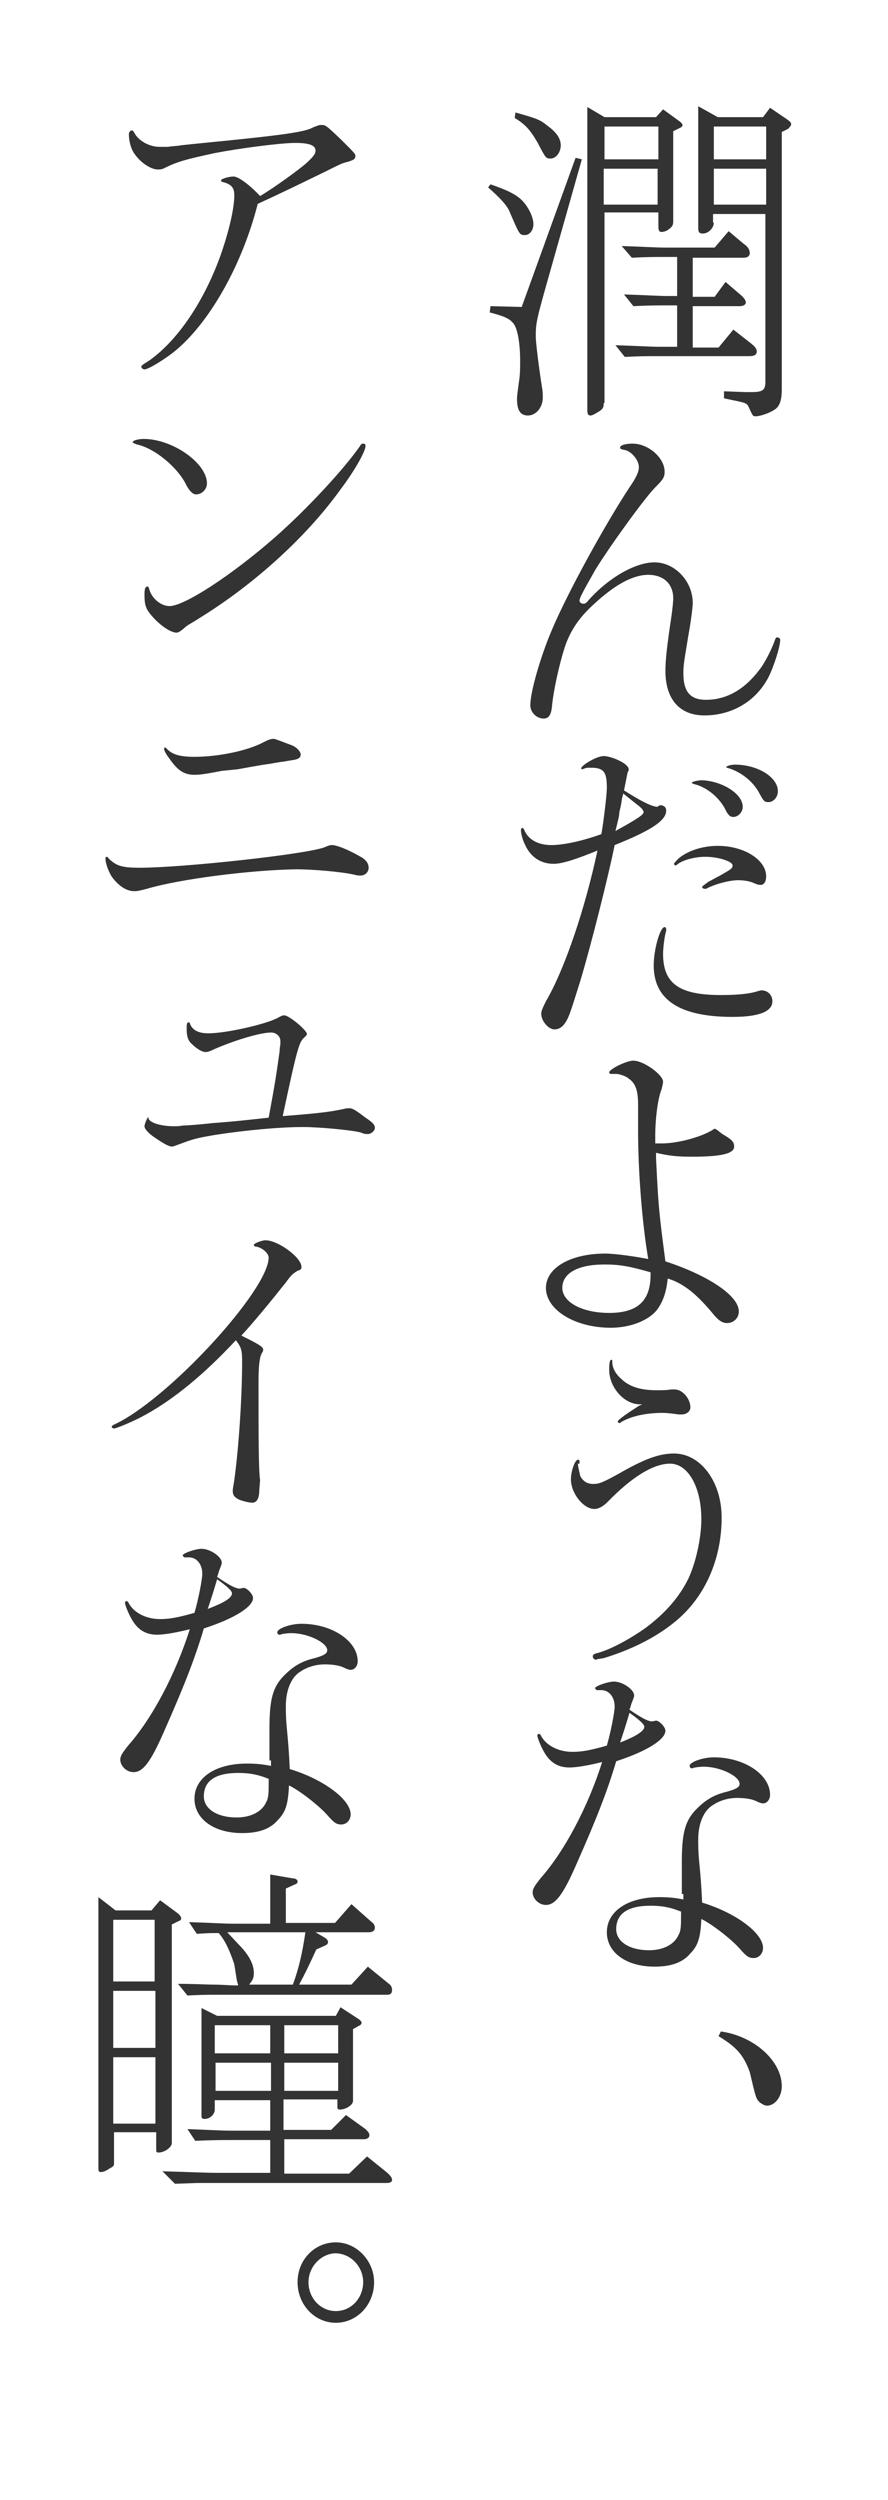 <?xml version="1.0" encoding="utf-8"?>
<!-- Generator: Adobe Illustrator 24.3.0, SVG Export Plug-In . SVG Version: 6.00 Build 0)  -->
<svg version="1.1" id="レイヤー_1" xmlns="http://www.w3.org/2000/svg" xmlns:xlink="http://www.w3.org/1999/xlink" x="0px"
	 y="0px" width="113.7px" height="320.1px" viewBox="0 0 113.7 320.1" style="enable-background:new 0 0 113.7 320.1;"
	 xml:space="preserve">
<rect x="0" y="0" width="113.7" height="320.1" fill="#333333" stroke="none"/>
<style type="text/css">
	.st0{fill:#FFFFFF;}
</style>
<path class="st0" d="M62.8,23.6c2.6,0.9,3.7,1.5,4.5,2.6c0.6,0.8,1,1.8,1,2.5c0,0.8-0.5,1.4-1.1,1.4c-0.7,0-0.7-0.1-2-3.1
	c-0.3-0.7-1.2-1.7-2.7-3L62.8,23.6z M70.4,34.9c-1.7,6-1.8,6.4-1.8,8.2c0,0.7,0.4,4,0.8,6.5c0.1,0.5,0.1,1,0.1,1.3
	c0,1.3-0.9,2.3-1.9,2.3c-1,0-1.4-0.7-1.4-2.1c0-0.4,0-0.4,0.3-2.6c0.1-0.8,0.1-1.5,0.1-2.3c0-2.1-0.3-4-0.8-4.7
	c-0.5-0.7-1.2-1-3.1-1.5l0.1-0.8l4,0.1l6.9-19.1l0.8,0.2L70.4,34.9z M66,14.4c2.8,0.8,3.1,0.9,4.1,1.7c1.1,0.8,1.7,1.6,1.7,2.5
	c0,0.9-0.6,1.7-1.3,1.7c-0.6,0-0.6,0-1.7-2.1c-1-1.7-1.6-2.3-2.9-3.1L66,14.4z M77.3,51.6c0,0.6-0.1,0.8-0.8,1.2
	c-0.5,0.3-0.7,0.4-0.9,0.4c-0.3,0-0.4-0.2-0.4-0.7V13.7l2.2,1.3H84l0.9-1l2.2,1.6c0.1,0.1,0.3,0.3,0.3,0.4c0,0.1-0.1,0.3-0.4,0.4
	l-0.8,0.4v11.5c0,0.5-0.1,0.7-0.5,1c-0.3,0.3-0.8,0.4-1,0.4c-0.3,0-0.4-0.2-0.4-0.7v-1.8h-6.9V51.6z M84.3,20.4v-4.2h-6.9v4.2H84.3z
	 M77.3,26.2h6.9v-4.6h-6.9V26.2z M96.2,44c0.5,0.4,0.7,0.7,0.7,1c0,0.4-0.3,0.6-0.9,0.6H84.4c-1.7,0-2.5,0-4.4,0.1l-1.2-1.5
	c3.2,0.1,4.4,0.2,5.7,0.2h2.2v-5.3h-1.1c-1.5,0-2.5,0-4.5,0.1l-1.2-1.5c3.2,0.1,4.4,0.2,5.7,0.2h1.1v-5h-1.4c-1.6,0-2.5,0-4.4,0.1
	l-1.3-1.5c3.1,0.1,4.3,0.2,5.7,0.2h6.2l1.8-2.1l1.9,1.6c0.6,0.4,0.8,0.8,0.8,1.2c0,0.4-0.3,0.6-0.8,0.6h-6.5v5h2.8l1.4-1.9l2.1,1.8
	c0.3,0.3,0.5,0.6,0.5,0.8c0,0.3-0.3,0.5-0.8,0.5h-6v5.3H92l1.9-2.3L96.2,44z M91.4,28.5c0,0.7-0.7,1.4-1.4,1.4
	c-0.4,0-0.6-0.1-0.6-0.7V13.6l2.5,1.4h5.8l0.9-1.2l2.2,1.5c0.4,0.3,0.5,0.4,0.5,0.6c0,0.2-0.2,0.4-0.4,0.6l-0.8,0.4v33
	c0,1.4-0.3,2.2-1,2.6c-0.6,0.4-1.8,0.8-2.3,0.8c-0.4,0-0.4,0-0.9-1.1c-0.2-0.5-0.4-0.6-1.3-0.8L92.7,51v-0.9l2.7,0.1h0.9
	c1.4,0,1.7-0.3,1.7-1.3V27.4h-6.7V28.5z M98.1,20.4v-4.2h-6.7v4.2H98.1z M91.4,26.2h6.7v-4.6h-6.7V26.2z M99.9,81.9
	c0,0.9-0.8,3.4-1.5,4.8c-1.6,3.1-4.7,4.9-8.2,4.9c-3.2,0-5-2.1-5-5.7c0-1.4,0.2-3.2,0.8-7.2c0.1-0.8,0.2-1.6,0.2-2.1
	c0-1.8-1.2-3-3.2-3c-2,0-4.3,1.3-6.9,3.7c-2,1.8-3.1,3.5-3.8,5.6c-0.7,2.2-1.4,5.4-1.6,7.3c-0.1,1.3-0.4,1.8-1.1,1.8
	c-0.9,0-1.7-0.8-1.7-1.7c0-1.7,1.3-6.2,2.7-9.5c2-4.8,6.9-13.7,10-18.4c0.9-1.3,1.2-2,1.2-2.6c0-0.9-1-2.1-1.9-2.2
	c-0.4-0.1-0.5-0.1-0.5-0.3c0-0.3,0.7-0.5,1.6-0.5c2,0,4.1,1.8,4.1,3.6c0,0.7-0.2,1-1.2,2c-1.4,1.4-6,7.8-7.7,10.6
	c-1.7,3-2,3.6-2,3.9c0,0.2,0.2,0.4,0.5,0.4c0.2,0,0.4-0.1,0.7-0.5c2.6-2.9,6-4.8,8.4-4.8c2.6,0,4.9,2.4,4.9,5.2
	c0,0.5-0.2,2.2-0.6,4.4c-0.5,3.1-0.6,3.5-0.6,4.6c0,2.4,0.9,3.4,2.9,3.4c2.6,0,4.9-1.3,6.8-3.8c0.8-1,1.7-2.9,2-3.8
	c0.1-0.3,0.2-0.4,0.3-0.4S99.9,81.7,99.9,81.9z M84.7,103.1c0.4,0.1,0.6,0.3,0.6,0.7c0,1.3-2.1,2.6-6.6,4.4
	c-0.8,4-3.1,13.1-4.4,17.4c-1.1,3.5-1.1,3.5-1.4,4.3c-0.5,1.3-1.1,1.9-1.9,1.9c-0.8,0-1.7-1.1-1.7-2c0-0.3,0.1-0.6,0.6-1.6
	c2.4-4.1,5-11.8,6.6-19.3c-2.7,1.1-4.5,1.7-5.6,1.7c-1.7,0-3-0.9-3.7-2.5c-0.3-0.6-0.5-1.4-0.5-1.8c0-0.2,0.1-0.3,0.2-0.3
	c0,0,0.1,0,0.2,0.2c0.5,1.3,1.8,2,3.5,2c1.5,0,3.9-0.5,6.4-1.4c0.3-1.7,0.7-5.1,0.7-5.9c0-1.9-0.3-2.5-1.7-2.6l-0.7,0
	c-0.3,0-0.4,0.1-0.5,0.1l-0.2,0.1c-0.1,0-0.2-0.1-0.2-0.1c0-0.4,2-1.6,2.9-1.6c0.5,0,1.5,0.3,2.2,0.7c0.6,0.3,1,0.7,1,1
	c0,0.1,0,0.2-0.1,0.3c-0.1,0.3-0.1,0.4-0.2,0.9c0,0-0.1,0.5-0.3,1.5c2.2,1.4,3.6,2.1,4.3,2.1C84.4,103.1,84.5,103.1,84.7,103.1
	L84.7,103.1z M82.4,104c0-0.3-0.3-0.6-1.1-1.2c-0.5-0.4-1-0.8-1.5-1.2c-0.1,0.4-0.2,0.8-0.2,0.9c0,0.1-0.1,0.7-0.3,1.5
	c0,0.4-0.1,0.8-0.5,2.4C81.7,104.8,82.4,104.3,82.4,104z M98.9,128.2c0,1.3-1.7,2-5.1,2c-6.8,0-10.1-2.2-10.1-6.6
	c0-2,0.8-4.9,1.4-4.9c0.1,0,0.2,0.1,0.2,0.3c0,0,0,0.1,0,0.2c-0.2,0.5-0.4,2.2-0.4,2.9c0,3.8,2,5.3,7.4,5.3c1.7,0,3.3-0.1,4.4-0.4
	c0.7-0.2,0.7-0.2,0.8-0.2C98.3,126.8,98.9,127.4,98.9,128.2z M90.7,112.9c0.4-0.2,1.1-0.6,1.5-0.8c1.4-0.8,1.6-0.9,1.6-1.3
	c0-0.5-1.8-1.1-3.5-1.1c-1.3,0-2.9,0.4-3.6,1c-0.1,0.1-0.2,0.1-0.2,0.1c-0.1,0-0.2-0.1-0.2-0.2c0-0.1,0.4-0.5,0.6-0.7
	c1.2-1,3.1-1.6,5-1.6c3.4,0,6.2,1.8,6.2,3.9c0,0.7-0.3,1.1-0.7,1.1c-0.2,0-0.3,0-0.8-0.2c-0.6-0.3-1.4-0.4-2.1-0.4
	c-1.1,0-3,0.5-4.1,1.1l-0.2,0c-0.1,0-0.3-0.1-0.3-0.2c0-0.1,0-0.1,0.4-0.4L90.7,112.9z M95.1,103.3c0,0.7-0.6,1.3-1.2,1.3
	c-0.4,0-0.6-0.2-0.9-0.7c-0.7-1.6-2.4-3.1-4.1-3.5c-0.3-0.1-0.3-0.1-0.3-0.2c0-0.1,0.7-0.3,1.3-0.3C92.4,100,95.1,101.6,95.1,103.3z
	 M99.6,101.3c0,0.8-0.6,1.4-1.2,1.4c-0.5,0-0.6-0.1-1.1-1c-0.8-1.6-2.4-2.9-4.2-3.4c-0.1,0-0.1,0-0.1-0.1c0-0.1,0.5-0.3,1.1-0.3
	C97,97.9,99.6,99.5,99.6,101.3z M84.1,146.4c0.3,0,0.6,0,0.6,0c2.2,0,5.4-0.9,6.8-1.9c0.2,0.1,0.4,0.2,0.6,0.4l0.4,0.3
	c1.2,0.7,1.5,1,1.5,1.6c0,0.9-1.6,1.3-5.4,1.3c-1.8,0-2.9-0.1-4.6-0.5l0,0.7c0.3,5.9,0.3,6.4,1.2,13.2c5.5,1.8,9.4,4.4,9.4,6.4
	c0,0.9-0.7,1.5-1.5,1.5c-0.6,0-1.1-0.3-1.9-1.3c-2-2.4-3.7-3.8-5.7-4.4c-0.2,1.8-0.6,2.9-1.3,3.9c-1,1.4-3.4,2.4-6,2.4
	c-4.6,0-8.3-2.3-8.3-5.1c0-2.6,3.2-4.4,7.6-4.4c1.3,0,4,0.4,5.5,0.7c-0.8-4.7-1.3-11.3-1.3-16.4c0-0.9,0-1.5,0-2.6v-0.8
	c0-1.7-0.3-2.7-1.2-3.3c-0.3-0.3-1.2-0.6-1.6-0.6l-0.7,0c-0.1,0-0.2-0.1-0.2-0.2c0-0.4,2.2-1.5,3.1-1.5c1.3,0,3.8,1.8,3.8,2.7
	c0,0.2-0.1,0.6-0.2,1c-0.5,1.2-0.8,3.9-0.8,5.8V146.4z M83.3,162.9c-2.8-0.8-4-1-5.9-1c-3.4,0-5.4,1.1-5.4,3c0,1.8,2.5,3.2,6,3.2
	c3.6,0,5.3-1.5,5.3-4.9V162.9z M74,187.4c0,0.4,0.2,1.1,0.3,1.6c0.4,0.7,0.9,1,1.7,1c0.7,0,1.2-0.2,3.2-1.3c3.3-1.9,5.2-2.6,7.1-2.6
	c3.4,0,6.1,3.6,6.1,8.2c0,5.3-2.1,10.1-5.8,13.2c-2.5,2.1-5.7,3.7-9.3,4.8l-0.6,0.1c-0.2,0-0.3,0.1-0.4,0.1c-0.2,0-0.4-0.2-0.4-0.4
	c0-0.2,0.1-0.3,0.4-0.4c1.7-0.4,4.3-1.8,6.4-3.3c2.4-1.8,4.2-3.8,5.4-6.2c1-2.1,1.7-5.3,1.7-7.7c0-4.1-1.7-7.1-4-7.1
	c-2.2,0-5,1.8-8,4.9c-0.5,0.5-1.1,0.9-1.7,0.9c-1.4,0-3-2-3-3.8c0-1,0.5-2.5,0.9-2.5c0.1,0,0.2,0,0.2,0.2c0,0,0,0.1,0,0.2V187.4z
	 M81.9,179.8c-2,0-3.9-2.2-3.9-4.4c0-1,0.1-1.3,0.3-1.3c0.1,0,0.1,0,0.1,0.3c0,0.7,0.4,1.5,1.1,2.1c1,1,2.4,1.5,4.6,1.5
	c0.5,0,1.3,0,1.8-0.1c0.2,0,0.4,0,0.5,0c1,0,2,1.2,2,2.3c0,0.5-0.5,0.9-1.1,0.9c-0.1,0-0.3,0-0.4,0c-0.7-0.1-1.5-0.2-2.1-0.2
	c-2,0-4,0.4-5.3,1.2c-0.1,0.1-0.1,0.1-0.2,0.1c-0.1,0-0.2-0.1-0.2-0.2c0-0.2,1-0.9,2.7-2l0.2-0.1c0,0,0.1,0,0.2-0.1H81.9z M84,220.3
	c0.4,0,1.2,0.8,1.2,1.3c0,1.1-2.3,2.6-6.3,3.9c-1.1,3.7-2.4,7.1-5.1,13.2c-1.7,3.9-2.7,5.2-3.9,5.2c-0.9,0-1.7-0.8-1.7-1.6
	c0-0.5,0.3-0.9,1-1.8c3.1-3.5,6.1-9.2,7.9-14.9c-1.6,0.4-3.2,0.7-4.2,0.7c-1.4,0-2.5-0.6-3.3-2.1c-0.3-0.5-0.8-1.7-0.8-2
	c0-0.1,0.1-0.2,0.2-0.2c0,0,0.1,0,0.2,0.1c0.6,1.3,2.2,2.2,4.1,2.2c1.2,0,2.3-0.2,4.4-0.8c0.5-1.7,1-4.3,1-5c0-1.2-0.7-2.1-1.7-2.1
	l-0.3,0c0,0-0.1,0-0.1,0l-0.2,0l-0.2-0.2l0-0.1c0.2-0.3,1.7-0.8,2.4-0.8c1.1,0,2.6,1,2.6,1.8c0,0.1-0.1,0.4-0.3,0.9
	c-0.1,0.2-0.1,0.4-0.3,0.9c1.6,1.1,2.4,1.5,2.9,1.5L84,220.3z M87.3,242.5c0-2.3,0-3.4,0-4c0-3.8,0.4-5.4,1.9-6.9c1-1,2-1.7,3.5-2.1
	c1.6-0.4,2-0.7,2-1.1c0-1-2.5-2.2-4.6-2.2c-0.5,0-1.3,0.1-1.4,0.2c-0.1,0-0.2,0-0.2,0c-0.1,0-0.2-0.2-0.2-0.3c0-0.5,1.7-1.1,3.1-1.1
	c3.9,0,7.2,2.2,7.2,4.8c0,0.6-0.4,1.1-0.9,1.1c-0.2,0-0.5-0.1-0.9-0.3c-0.6-0.3-1.6-0.4-2.4-0.4c-1.1,0-2.2,0.3-3.1,0.9
	c-1.2,0.7-1.9,2.4-1.9,4.4c0,0.7,0,1.5,0.1,2.6c0.2,2.1,0.3,3.2,0.4,5.5c4.3,1.3,7.8,3.9,7.8,5.8c0,0.7-0.5,1.3-1.2,1.3
	c-0.6,0-0.9-0.2-1.7-1.1c-1-1.2-3.7-3.3-5-3.9c-0.1,2.3-0.4,3.4-1.4,4.4c-1,1.2-2.5,1.7-4.6,1.7c-3.6,0-6.1-1.8-6.1-4.4
	c0-2.7,2.7-4.5,6.7-4.5c1.3,0,2.1,0.1,3.1,0.3V242.5z M87.3,244.8c-1.2-0.5-2.3-0.8-4-0.8c-2.9,0-4.4,1-4.4,3c0,1.6,1.7,2.7,4.2,2.7
	c1.9,0,3.3-0.8,3.8-2c0.3-0.5,0.3-1.3,0.3-2.5v-0.1V244.8z M82.5,221.1c0-0.3-0.5-0.8-1.9-1.8c-0.5,1.7-0.8,2.6-1.2,3.8
	C81.5,222.3,82.5,221.6,82.5,221.1z M92.3,260.1c4.3,0.6,7.8,3.8,7.8,7c0,1.4-0.9,2.5-1.9,2.5c-0.3,0-0.6-0.2-0.9-0.4
	c-0.5-0.5-0.5-0.5-1.3-3.9c-0.8-2.2-1.7-3.2-4-4.6L92.3,260.1z M22.7,44.7c-1.4,1.2-3.7,2.6-4.2,2.6c-0.2,0-0.4-0.2-0.4-0.3
	c0-0.2,0-0.2,1.1-0.9c3.6-2.6,6.9-7.5,9-13.3c1.1-3.1,1.8-6.1,1.8-7.8c0-0.9-0.3-1.4-1.5-1.7c-0.1,0-0.2-0.1-0.2-0.2
	c0-0.2,1-0.5,1.6-0.5c0.7,0,2.3,1.3,3.4,2.5c1.7-1,4.6-3.1,5.8-4.1c1-0.9,1.3-1.3,1.3-1.7c0-0.7-0.8-1-2.6-1
	c-1.9,0-7.2,0.7-10.3,1.3c-3.7,0.8-4.8,1.1-6.4,1.9c-0.4,0.2-0.6,0.2-0.9,0.2c-0.9,0-2.2-0.9-2.9-1.9c-0.5-0.6-0.8-1.7-0.8-2.6
	c0-0.3,0.2-0.5,0.4-0.5c0.1,0,0.1,0,0.3,0.3c0.5,1,1.9,1.8,3.2,1.8c0.3,0,0.6,0,1.1,0c0.6-0.1,1.2-0.1,1.7-0.2
	c0.9-0.1,1.9-0.2,2.9-0.3c10.2-1,13-1.4,14-2c0.6-0.2,0.7-0.3,1-0.3c0.6,0,0.6,0,2.6,1.9c1.8,1.8,1.8,1.8,1.8,2.1
	c0,0.4-0.3,0.5-0.9,0.7c-0.8,0.2-0.8,0.2-2.8,1.2c-4.3,2.1-6.4,3.1-8.8,4.2C31.1,33.6,27.1,40.9,22.7,44.7z M26.5,61.9
	c0,0.7-0.6,1.4-1.4,1.4c-0.4,0-0.8-0.4-1.2-1.1c-1-2.2-4-4.8-6.4-5.3C17,56.7,17,56.7,17,56.6c0-0.2,0.7-0.4,1.4-0.4
	C22.1,56.2,26.5,59.3,26.5,61.9z M19.1,75.4c0.3,1.2,1.5,2.2,2.6,2.2c1.9,0,7.9-3.9,13.5-8.8c4.1-3.6,8.9-8.8,10.9-11.7
	c0.1-0.2,0.2-0.3,0.4-0.3c0.2,0,0.3,0.1,0.3,0.3c0,0.7-1.4,3.2-3.3,5.7c-4.4,6.1-11.1,12.1-17.9,16.3c-1.4,0.9-1.6,0.9-2.1,1.4
	c-0.5,0.4-0.7,0.5-0.9,0.5c-0.9,0-2.6-1.3-3.6-2.7c-0.4-0.6-0.5-1.1-0.5-2.2c0-0.7,0.1-1,0.4-1C18.9,75,19,75.1,19.1,75.4z
	 M18.8,113.8c-0.8,0.2-1.1,0.3-1.6,0.3c-0.9,0-1.8-0.5-2.7-1.6c-0.5-0.6-1-1.9-1-2.6c0-0.1,0.1-0.2,0.1-0.2c0.1,0,0.2,0,0.3,0.2
	c1,1,1.8,1.2,4,1.2c5.5,0,21.1-1.7,23.6-2.6c0.7-0.3,0.8-0.3,1-0.3c0.6,0,1.9,0.5,3.5,1.4c0.8,0.4,1.2,0.9,1.2,1.5c0,0.6-0.5,1-1,1
	c-0.2,0-0.5,0-0.8-0.1c-1.7-0.4-5.5-0.7-7.5-0.7C32.2,111.4,23.2,112.5,18.8,113.8z M28.4,98.7c-2.1,0.4-2.7,0.5-3.5,0.5
	c-1.4,0-2.2-0.6-3.3-2.2C21.2,96.5,21,96,21,95.9c0-0.1,0.1-0.2,0.1-0.2c0,0,0.1,0,0.2,0.1c0.7,0.8,1.7,1.1,3.6,1.1
	c3.1,0,6.9-0.8,8.9-1.9c0.6-0.3,0.9-0.4,1.2-0.4c0.2,0,0.2,0,2.3,0.8c0.6,0.2,1.2,0.8,1.2,1.2c0,0.4-0.3,0.6-0.9,0.7
	c-0.7,0.1-1.2,0.2-1.2,0.2c-0.9,0.1-1.7,0.3-2.6,0.4c-1.2,0.2-2.3,0.4-3.4,0.6L28.4,98.7z M35.8,134.6c0-0.4,0.1-0.9,0.1-0.9
	c0-0.2,0-0.4,0-0.4c0-0.6-0.5-1.1-1.2-1.1c-1.3,0-4.4,0.9-7.2,2.1c-0.6,0.3-0.9,0.4-1.2,0.4c-0.4,0-1.1-0.4-1.7-1
	c-0.5-0.4-0.7-1-0.7-1.9c0-0.7,0-0.9,0.3-0.9c0.1,0,0.1,0,0.1,0.1c0.3,0.9,1.1,1.3,2.4,1.3c2.3,0,7.5-1.2,8.9-2
	c0.4-0.2,0.5-0.3,0.8-0.3c0.6,0,2.9,1.9,2.9,2.4c0,0.1-0.1,0.2-0.3,0.4c-0.7,0.6-0.9,1.2-2.8,10.1c5.2-0.4,6.4-0.6,8.2-1
	c0.2,0,0.3,0,0.4,0c0.3,0,0.7,0.2,2,1.2c0.9,0.6,1.2,0.9,1.2,1.3c0,0.4-0.5,0.8-0.9,0.8c-0.2,0-0.5,0-0.9-0.2
	c-1.1-0.3-5.3-0.7-7.4-0.7c-3,0-7.3,0.4-11.2,1c-1.7,0.3-2.5,0.4-4.1,1c-1.1,0.4-1.3,0.5-1.5,0.5c-0.4,0-1.1-0.4-2.4-1.3
	c-0.7-0.5-1.1-1-1.1-1.3c0-0.3,0.4-1.2,0.5-1.2c0,0,0,0,0,0.1c0,0.6,1.5,1.1,3.3,1.1c0.3,0,0.6,0,1.2-0.1c0.6,0,1.8-0.1,3.7-0.3
	c2.7-0.2,4.5-0.4,7.2-0.7C35.2,138.8,35.4,137.5,35.8,134.6z M33.2,190.8c0,1-0.3,1.6-0.9,1.6c-0.4,0-1.2-0.2-1.7-0.4
	c-0.6-0.3-0.8-0.6-0.8-1.1c0-0.2,0-0.2,0.2-1.4c0.6-4.4,1-10.8,1-15.2c0-1.4-0.1-1.8-0.8-2.7c-4.1,4.4-7.9,7.5-11.5,9.5
	c-1.4,0.8-3.8,1.8-4.1,1.8c-0.1,0-0.3-0.1-0.3-0.2c0-0.1,0.1-0.2,0.3-0.3c6.8-3.1,19.8-17.2,19.8-21.4c0-0.5-0.8-1.3-1.7-1.4
	c-0.1,0-0.2-0.1-0.2-0.2c0-0.2,1-0.6,1.5-0.6c1.6,0,4.6,2.2,4.6,3.4c0,0.3-0.1,0.4-0.5,0.5c-0.6,0.4-0.7,0.4-1.5,1.5
	c-1.9,2.4-4.2,5.2-5.7,6.8c2,1,2.8,1.4,2.8,1.8c0,0.1,0,0.2-0.2,0.5c-0.3,0.6-0.4,1.8-0.4,3.7c0,6.4,0,11.2,0.2,12.5L33.2,190.8z
	 M31.2,203.3c0.4,0,1.2,0.8,1.2,1.3c0,1.1-2.3,2.6-6.3,3.9c-1.1,3.7-2.4,7.1-5.1,13.2c-1.7,3.9-2.7,5.2-3.9,5.2
	c-0.9,0-1.7-0.8-1.7-1.6c0-0.5,0.3-0.9,1-1.8c3.1-3.5,6.1-9.2,7.9-14.9c-1.6,0.4-3.2,0.7-4.2,0.7c-1.4,0-2.5-0.6-3.3-2.1
	c-0.3-0.5-0.8-1.7-0.8-2c0-0.1,0.1-0.2,0.2-0.2c0,0,0.1,0,0.2,0.1c0.6,1.3,2.2,2.2,4.1,2.2c1.2,0,2.3-0.2,4.4-0.8c0.5-1.7,1-4.3,1-5
	c0-1.2-0.7-2.1-1.7-2.1l-0.3,0c0,0-0.1,0-0.1,0l-0.2,0l-0.2-0.2l0-0.1c0.2-0.3,1.7-0.8,2.4-0.8c1.1,0,2.6,1,2.6,1.8
	c0,0.1-0.1,0.4-0.3,0.9c-0.1,0.2-0.1,0.4-0.3,0.9c1.6,1.1,2.4,1.5,2.9,1.5L31.2,203.3z M34.5,225.4c0-2.3,0-3.4,0-4
	c0-3.8,0.4-5.4,1.9-6.9c1-1,2-1.7,3.5-2.1c1.6-0.4,2-0.7,2-1.1c0-1-2.5-2.2-4.6-2.2c-0.5,0-1.3,0.1-1.4,0.2c-0.1,0-0.2,0-0.2,0
	c-0.1,0-0.2-0.2-0.2-0.3c0-0.5,1.7-1.1,3.1-1.1c3.9,0,7.2,2.2,7.2,4.8c0,0.6-0.4,1.1-0.9,1.1c-0.2,0-0.5-0.1-0.9-0.3
	c-0.6-0.3-1.6-0.4-2.4-0.4c-1.1,0-2.2,0.3-3.1,0.9c-1.2,0.7-1.9,2.4-1.9,4.4c0,0.7,0,1.5,0.1,2.6c0.2,2.1,0.3,3.2,0.4,5.5
	c4.3,1.3,7.8,3.9,7.8,5.8c0,0.7-0.5,1.3-1.2,1.3c-0.6,0-0.9-0.2-1.7-1.1c-1-1.2-3.7-3.3-5-3.9c-0.1,2.3-0.4,3.4-1.4,4.4
	c-1,1.2-2.5,1.7-4.6,1.7c-3.6,0-6.1-1.8-6.1-4.4c0-2.7,2.7-4.5,6.7-4.5c1.3,0,2.1,0.1,3.1,0.3V225.4z M34.5,227.8
	c-1.2-0.5-2.3-0.8-4-0.8c-2.9,0-4.4,1-4.4,3c0,1.6,1.7,2.7,4.2,2.7c1.9,0,3.3-0.8,3.8-2c0.3-0.5,0.3-1.3,0.3-2.5v-0.1V227.8z
	 M29.7,204c0-0.3-0.5-0.8-1.9-1.8c-0.5,1.7-0.8,2.6-1.2,3.8C28.7,205.2,29.7,204.6,29.7,204z M14.8,244.6h4.6l1.1-1.3l2.3,1.7
	c0.2,0.2,0.4,0.4,0.4,0.6c0,0.2-0.1,0.3-0.4,0.4l-0.8,0.4v28c0,0.5-0.9,1.2-1.7,1.2c-0.3,0-0.3-0.1-0.3-0.5v-2.1h-5.4v4
	c0,0.3-0.1,0.4-0.5,0.6c-0.6,0.4-0.9,0.5-1.2,0.5c-0.3,0-0.3-0.2-0.3-0.6v-34.6L14.8,244.6z M14.5,262.2h5.4v-7.3h-5.4V262.2z
	 M14.5,263.4v8.5h5.4v-8.5H14.5z M19.8,245.8h-5.3v7.9h5.3V245.8z M34.6,274h-4.8c-1.4,0-2.4,0-4.8,0.1l-1-1.5
	c2.9,0.1,4.1,0.2,5.7,0.2h4.9v-3.9h-7.1v1.2c0,0.6-0.6,1.2-1.3,1.2c-0.3,0-0.4-0.1-0.4-0.4v-13.8l2,1H43l0.6-1.1l2.3,1.5
	c0.3,0.2,0.4,0.4,0.4,0.5c0,0.1-0.1,0.3-0.4,0.4l-0.7,0.4v9.2c0,0.5-0.9,1.1-1.7,1.1c-0.2,0-0.3-0.1-0.3-0.3v-1h-6.9v3.9h6.1
	l1.9-1.9l2.5,1.8c0.3,0.3,0.5,0.5,0.5,0.8c0,0.3-0.3,0.5-0.7,0.5H36.4v4.4h8.3l2.3-2.2l2.6,2.1c0.4,0.4,0.6,0.6,0.6,0.9
	c0,0.3-0.3,0.4-0.7,0.4H28.1c-0.5,0-1.6,0-2.8,0l-2.9,0.1l-1.6-1.6c3.8,0.1,5.3,0.2,7.3,0.2h6.5V274z M22.8,254c2,0,3.8,0.1,4.4,0.1
	c1.3,0,2.3,0.1,2.7,0.1h0.6c-0.1-0.4-0.2-0.7-0.2-0.8c-0.1-0.6-0.2-1.3-0.3-1.9c-0.6-1.8-1.2-3.1-2-4c-0.9,0-1.3,0-2.8,0.1l-1-1.5
	c3.3,0.1,4.4,0.2,5.6,0.2h4.8v-6.3l2.9,0.5c0.4,0,0.6,0.2,0.6,0.4c0,0.2-0.1,0.3-0.4,0.4l-1.1,0.5v4.4h6.3l2.1-2.4l2.6,2.3
	c0.3,0.2,0.4,0.5,0.4,0.7c0,0.4-0.3,0.6-0.8,0.6h-6.8l1.2,0.7c0.3,0.2,0.4,0.4,0.4,0.5c0,0.3-0.1,0.4-0.6,0.6l-0.9,0.4
	c-1.1,2.4-1.4,3-2.2,4.5H45l2.1-2.3l2.7,2.2c0.3,0.2,0.4,0.5,0.4,0.8c0,0.4-0.2,0.6-0.6,0.6H30c-0.3,0-1.3,0-2.6,0
	c-0.5,0-1.8,0-3.4,0.1L22.8,254z M34.6,262.9v-3.6h-7.1v3.6H34.6z M27.6,267.7h7.1v-3.6h-7.1V267.7z M37.5,254.1
	c0.7-1.9,1.2-3.9,1.6-6.7h-10l1.4,1.5c1.4,1.4,2,2.6,2,3.7c0,0.6-0.1,0.9-0.6,1.5H37.5z M43.3,262.9v-3.6h-6.9v3.6H43.3z
	 M36.4,267.7h6.9v-3.6h-6.9V267.7z M47.9,292.2c0,2.9-2.2,5.2-4.9,5.2c-2.7,0-4.9-2.3-4.9-5.2s2.2-5.1,4.9-5.1
	C45.7,287.1,47.9,289.5,47.9,292.2z M39.5,292.2c0,2.1,1.6,3.7,3.5,3.7c2,0,3.5-1.7,3.5-3.7s-1.6-3.7-3.6-3.7
	C41,288.6,39.5,290.3,39.5,292.2z M113.7,0H0v320.1h113.7V0z"/>
</svg>
